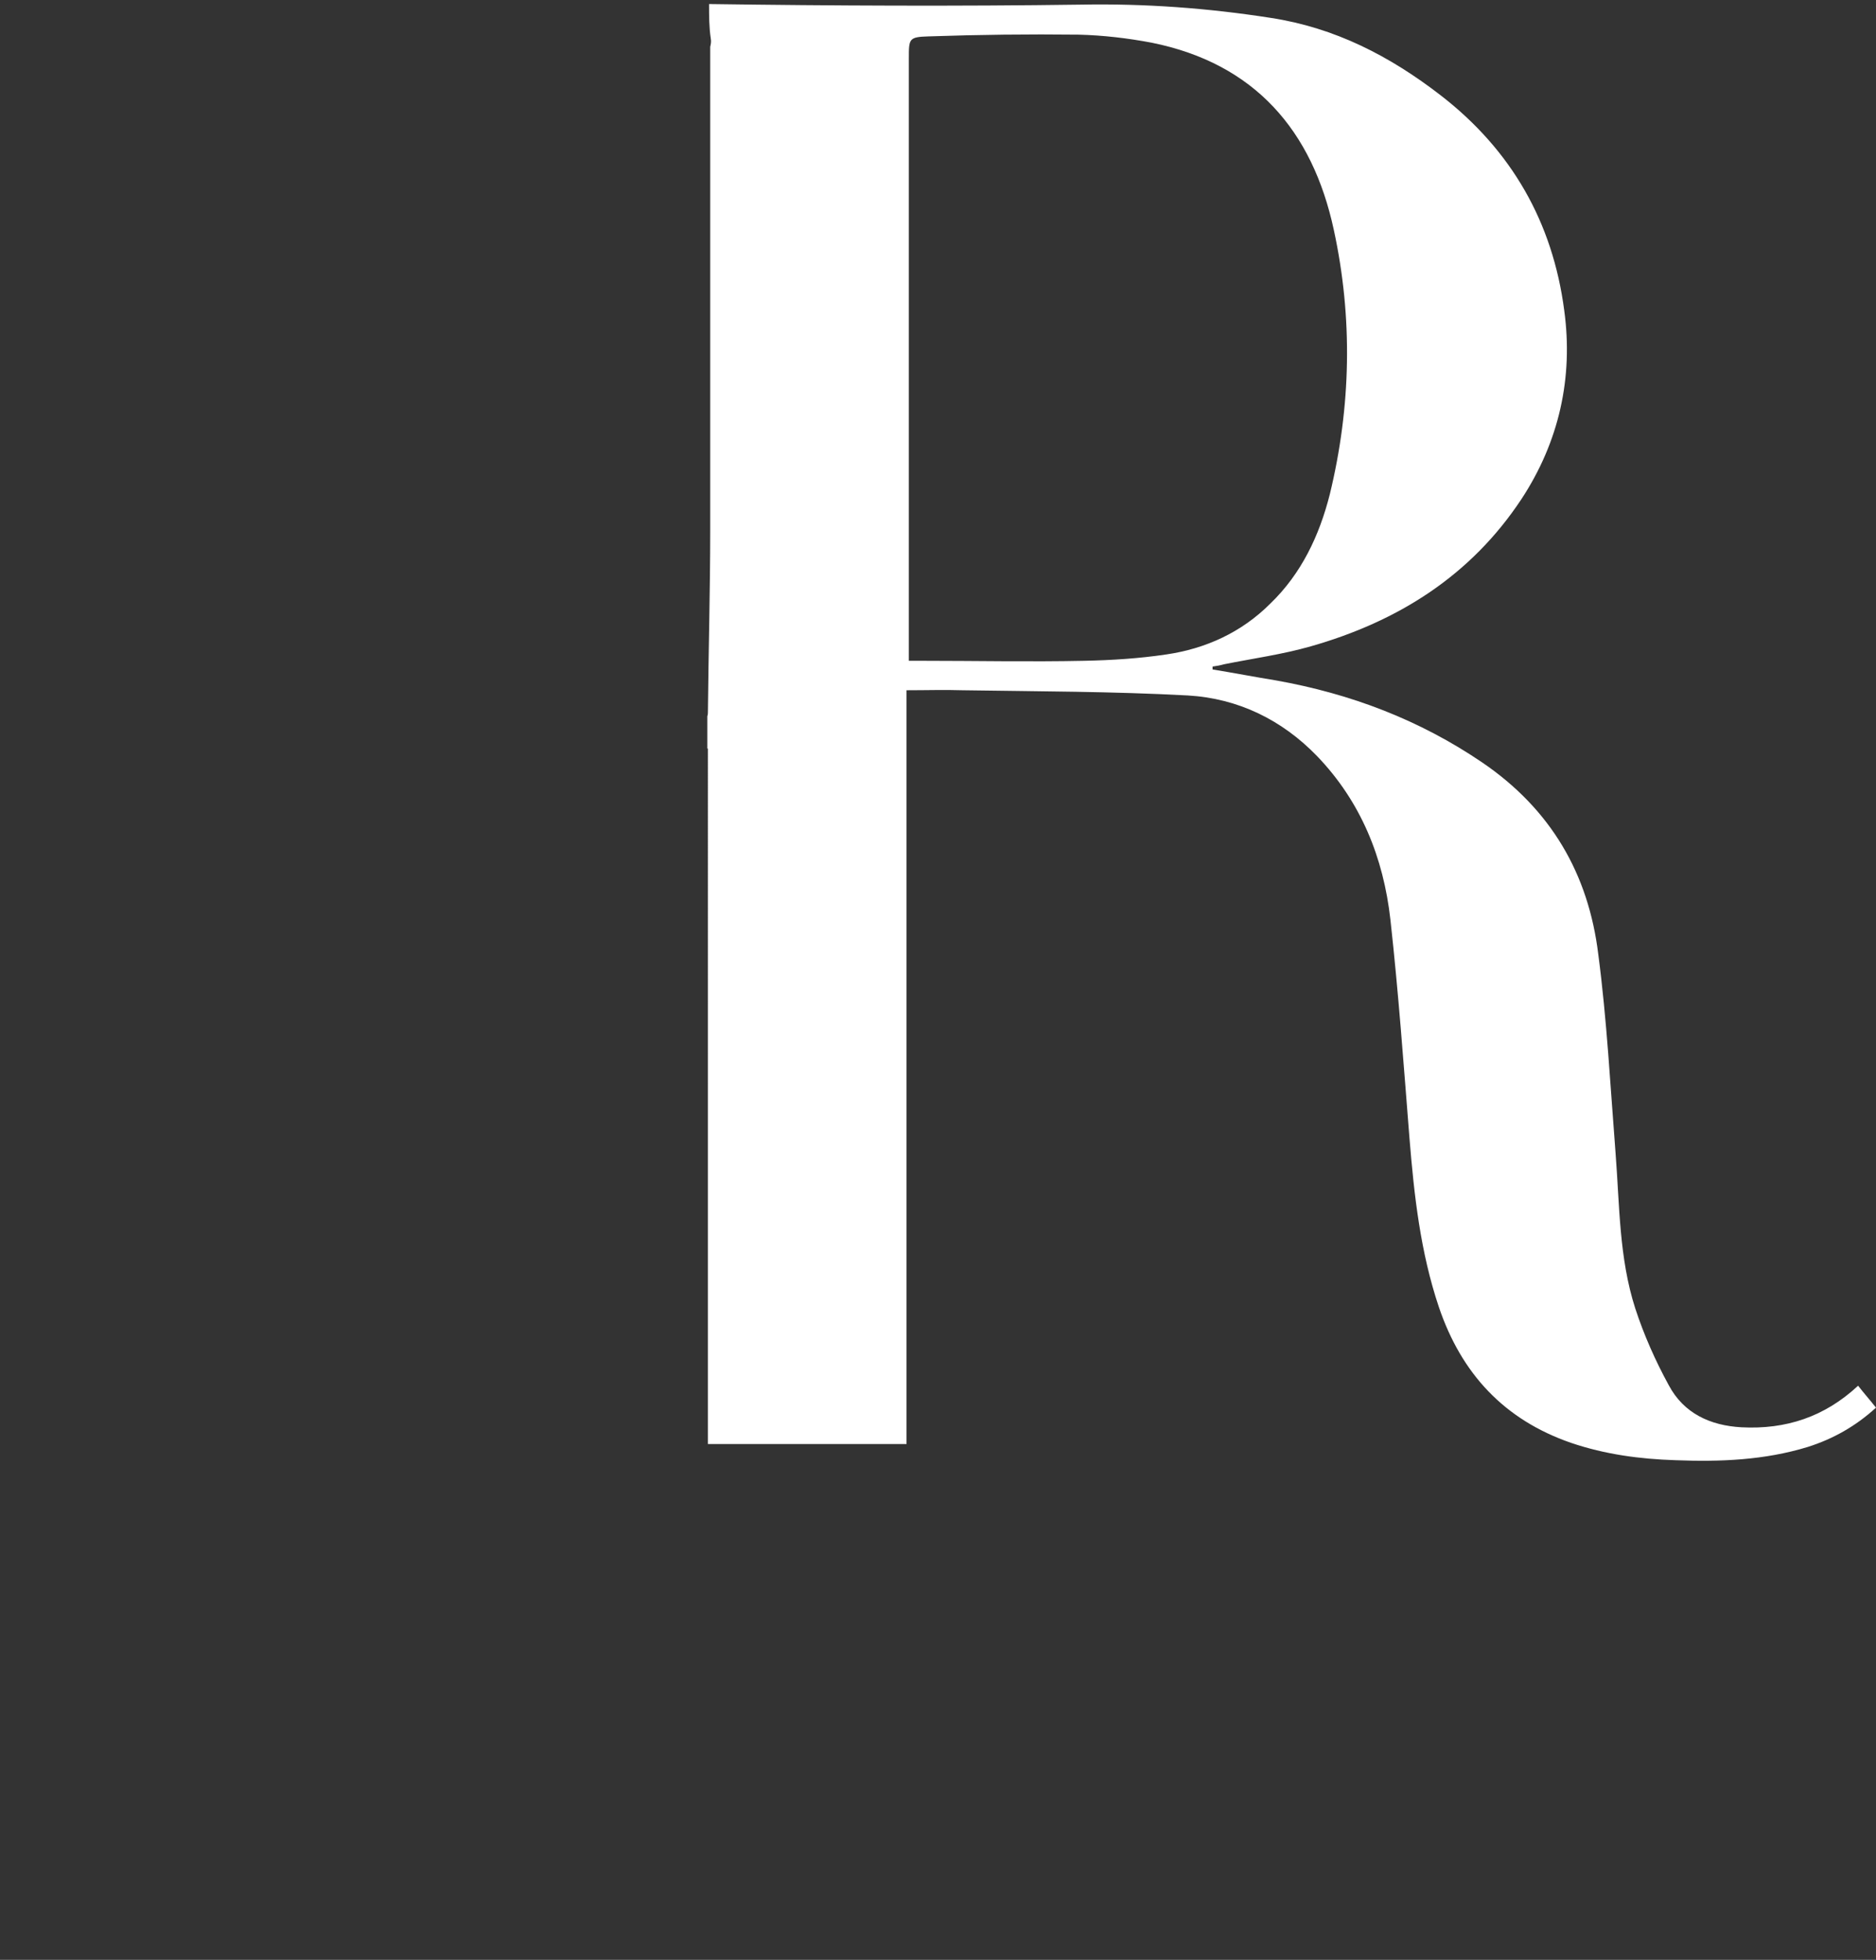 <?xml version="1.0" encoding="utf-8"?>
<!-- Generator: Adobe Illustrator 27.0.1, SVG Export Plug-In . SVG Version: 6.00 Build 0)  -->
<svg version="1.1" id="Calque_1" xmlns="http://www.w3.org/2000/svg" xmlns:xlink="http://www.w3.org/1999/xlink" x="0px" y="0px"
	 viewBox="0 0 324.9 339.3" style="enable-background:new 0 0 324.9 339.3;" xml:space="preserve">
<rect x="0" y="0" width="324.9" height="339.3" fill="#333333" stroke="none"/>
<style type="text/css">
	.st0{fill:#FFFFFF;}
</style>
<path class="st0" d="M321.8,239.9c-5.8,5.4-12.5,7.6-20.2,7.2c-5.4-0.3-10-2.4-12.6-7.3c-2.3-4.2-4.3-8.7-5.8-13.3
	c-2.8-8.7-2.7-17.8-3.4-26.8c-0.9-11.5-1.5-23.1-3-34.5c-1.7-13.9-8.2-25.1-20.1-33.2c-10.9-7.4-22.8-11.9-35.7-14.2
	c-3.7-0.6-7.3-1.3-11-1.9l0,0c0-0.2,0-0.4,0-0.5c0.7-0.1,1.3-0.2,2-0.4c5-1,10.1-1.7,15-3.1c15.1-4.3,27.7-12.2,36.5-25.5
	c6.5-9.9,9-21,7.4-32.7c-2-15.2-9.1-27.7-21.4-37.2c-8.8-6.8-18.3-11.7-29.4-13.4c-10.9-1.7-21.8-2.5-32.8-2.3
	c-21.5,0.3-43,0.2-64.5-0.1c0,2,0,4,0.3,6c0.1,0.5,0,1-0.1,1.4c0,0.2,0,0.3,0,0.5c0,27.7,0,55.4,0,83.1c0,10.5-0.3,21.1-0.4,31.6
	c0,0.2,0,0.4-0.1,0.7c0,0.2,0,0.4,0,0.6v5h0.1V250H157V119.5c3.5,0,6.6-0.1,9.7,0c13,0.2,26,0.2,39,0.9c8.7,0.5,16.3,4.2,22.4,10.5
	c7.6,7.9,11.5,17.6,12.7,28.3c1.4,12.6,2.3,25.2,3.3,37.8c0.8,9.9,1.9,19.8,5.1,29.3c3.9,11.5,11.3,19.5,22.9,23.5
	c5.9,2,11.9,2.8,18.1,3c7.7,0.3,15.4,0,22.9-2.3c4.4-1.4,8.3-3.6,11.8-6.8C323.8,242.3,322.8,241.2,321.8,239.9z M202,113.3
	c-4.7,0.7-9.4,1-14.2,1.1c-9.4,0.2-18.8,0-28.2,0h-2.2V10.1c0-3.4,0-3.7,3.4-3.8c8.7-0.3,17.3-0.4,26-0.3c4.2,0.1,8.5,0.6,12.7,1.4
	c17.8,3.6,27.8,15.2,31.5,32.4c3.3,15.2,3,30.6-0.7,45.8c-1.8,7.1-4.9,13.7-10.3,18.9C215,109.5,208.8,112.3,202,113.3z"/>
</svg>
